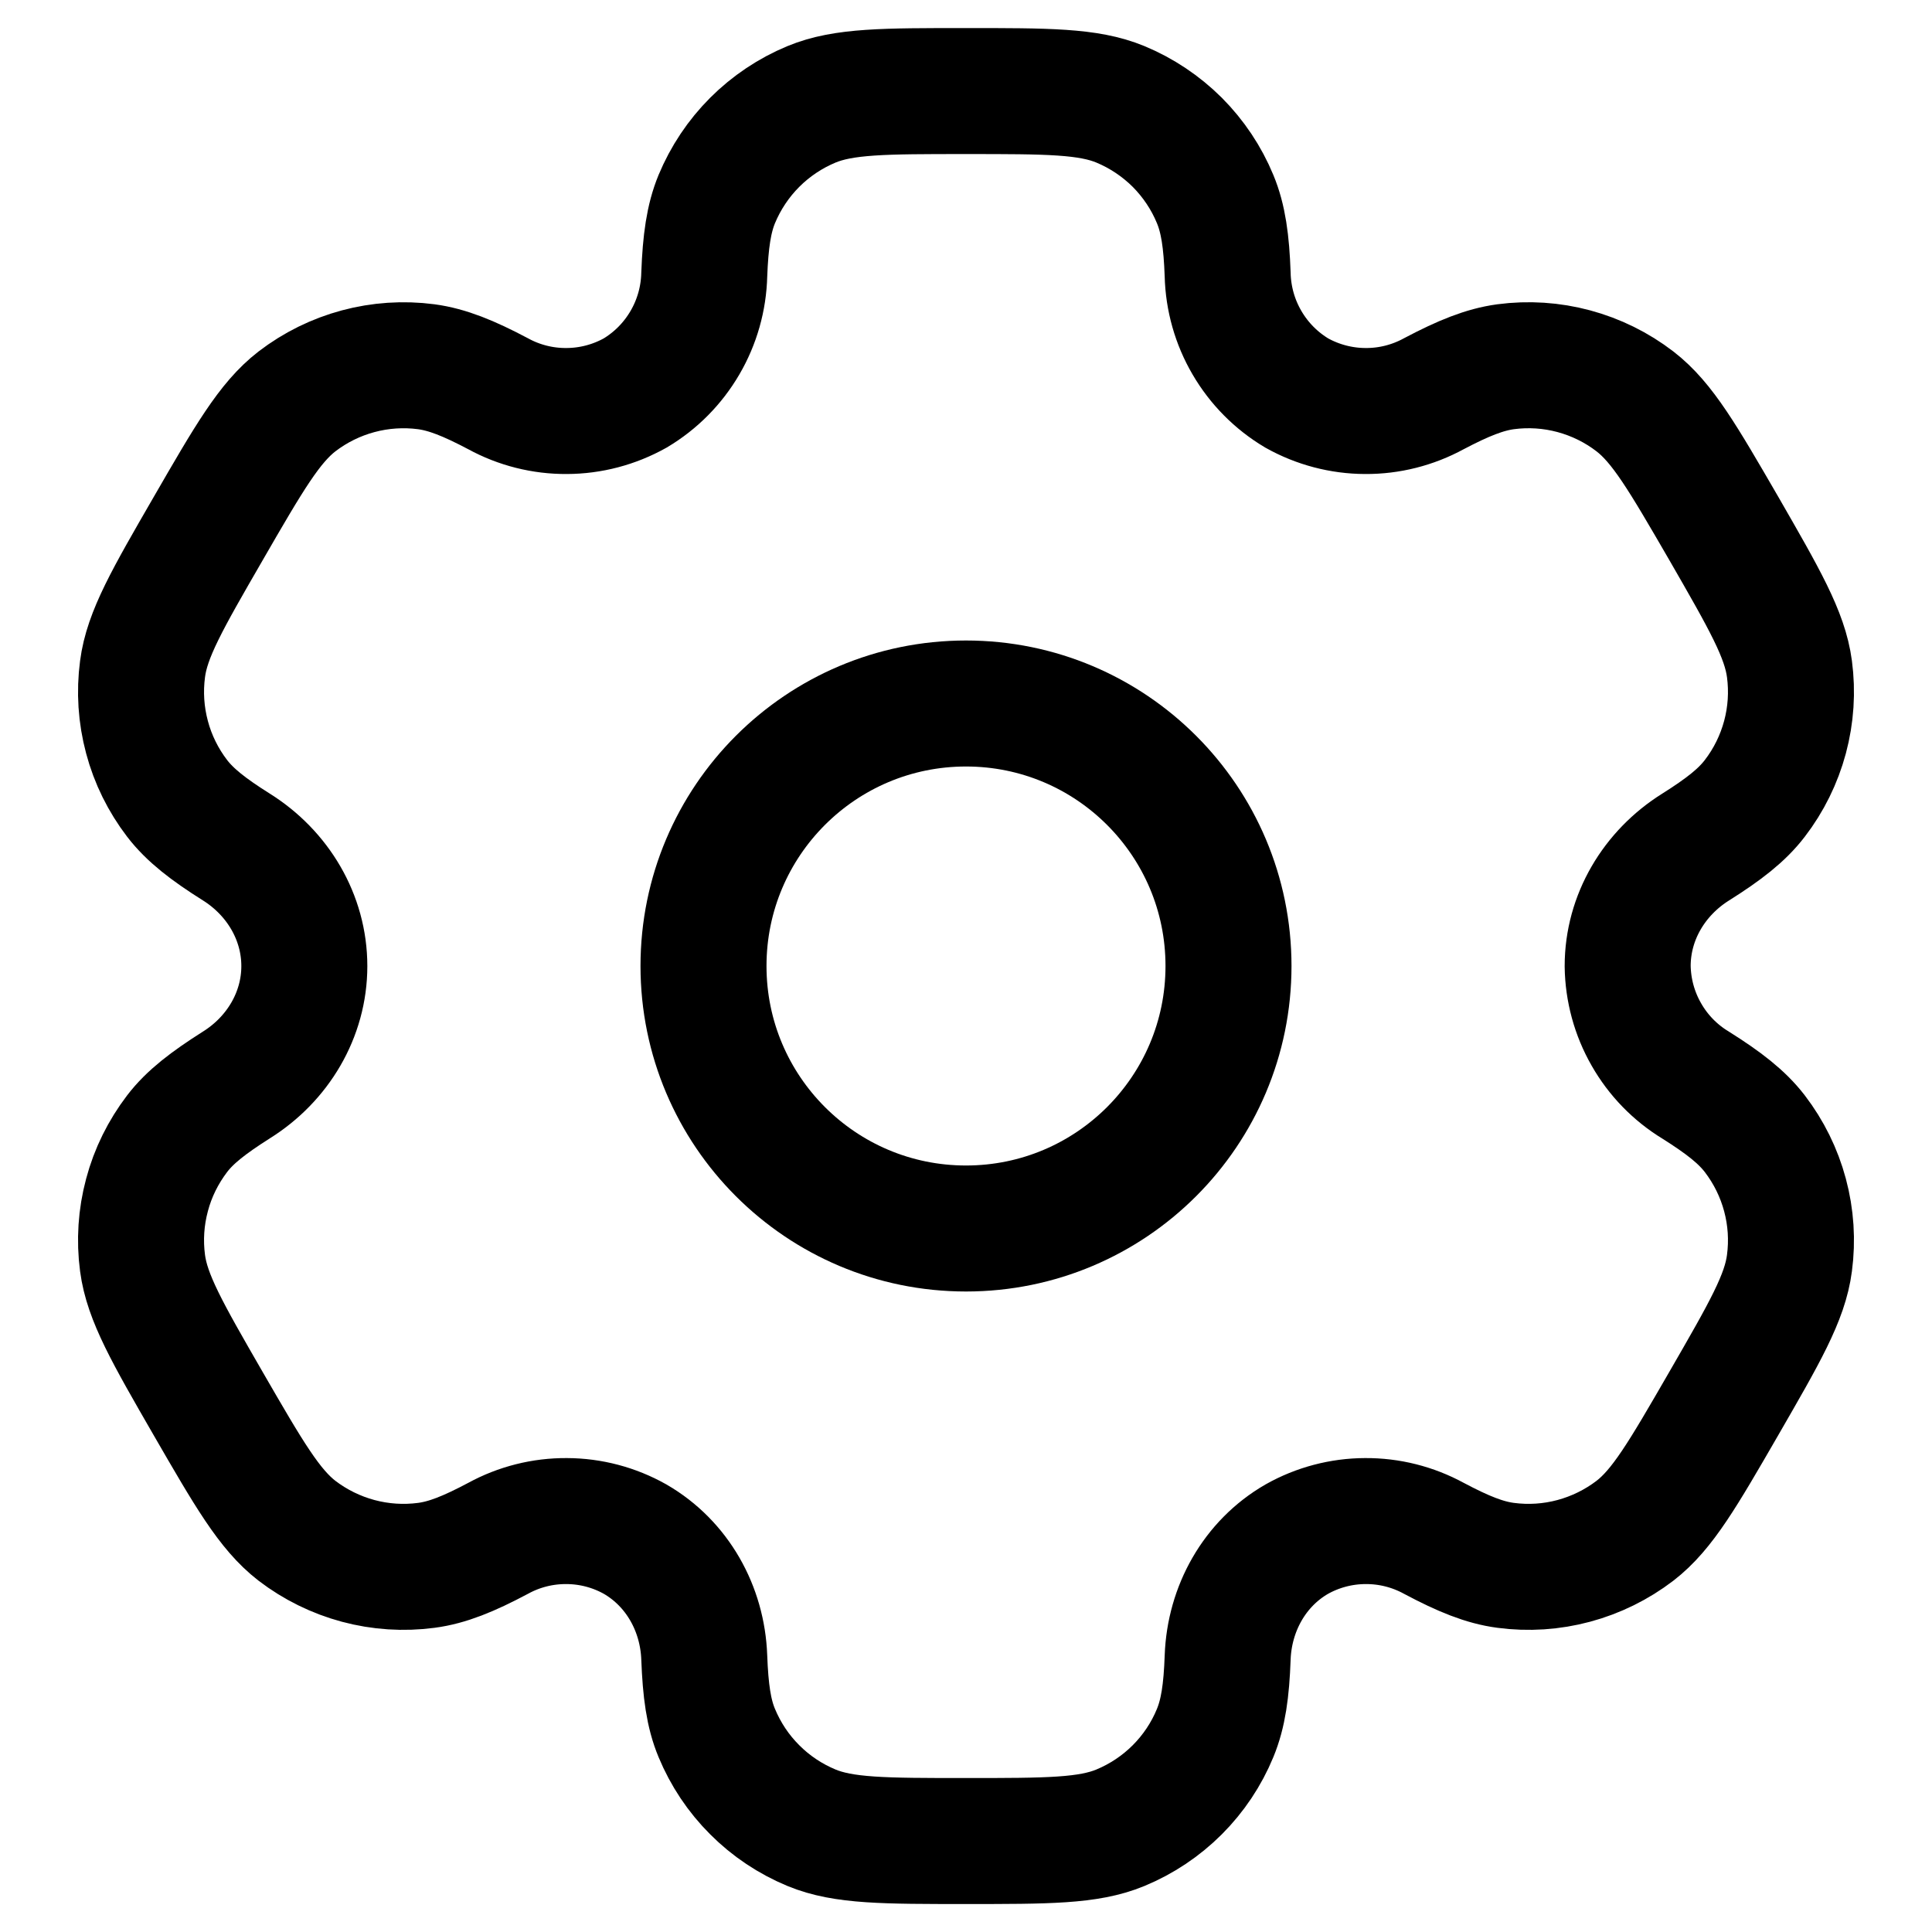 <svg width="23" height="23" viewBox="0 0 23 23" fill="none" xmlns="http://www.w3.org/2000/svg">
<path d="M11.5 14.625C13.226 14.625 14.625 13.226 14.625 11.5C14.625 9.774 13.226 8.375 11.5 8.375C9.774 8.375 8.375 9.774 8.375 11.5C8.375 13.226 9.774 14.625 11.5 14.625Z" stroke="black" stroke-width="1.5"/>
<path d="M13.338 1.242C12.956 1.084 12.471 1.084 11.5 1.084C10.529 1.084 10.043 1.084 9.661 1.242C9.408 1.347 9.178 1.501 8.985 1.694C8.791 1.888 8.638 2.118 8.533 2.37C8.437 2.603 8.399 2.875 8.384 3.269C8.377 3.555 8.298 3.834 8.154 4.08C8.01 4.327 7.806 4.533 7.561 4.679C7.312 4.818 7.032 4.892 6.746 4.893C6.461 4.895 6.179 4.824 5.929 4.687C5.579 4.502 5.326 4.4 5.075 4.366C4.527 4.294 3.973 4.443 3.535 4.779C3.208 5.032 2.964 5.452 2.479 6.292C1.993 7.133 1.75 7.553 1.697 7.964C1.661 8.236 1.679 8.511 1.75 8.776C1.82 9.04 1.943 9.288 2.109 9.505C2.263 9.705 2.479 9.873 2.813 10.083C3.306 10.392 3.623 10.919 3.623 11.501C3.623 12.082 3.306 12.609 2.813 12.917C2.479 13.129 2.262 13.296 2.109 13.496C1.943 13.714 1.82 13.961 1.75 14.226C1.679 14.49 1.661 14.766 1.697 15.037C1.751 15.447 1.993 15.868 2.478 16.709C2.964 17.55 3.207 17.969 3.535 18.223C3.752 18.389 4 18.511 4.264 18.582C4.529 18.653 4.804 18.671 5.076 18.635C5.326 18.602 5.579 18.5 5.929 18.314C6.179 18.177 6.461 18.106 6.746 18.108C7.032 18.109 7.312 18.183 7.561 18.323C8.064 18.614 8.363 19.151 8.384 19.732C8.399 20.128 8.436 20.399 8.533 20.631C8.638 20.884 8.791 21.114 8.985 21.307C9.178 21.501 9.408 21.654 9.661 21.759C10.043 21.917 10.529 21.917 11.5 21.917C12.471 21.917 12.956 21.917 13.338 21.759C13.591 21.654 13.821 21.501 14.015 21.307C14.208 21.114 14.362 20.884 14.466 20.631C14.562 20.399 14.601 20.128 14.615 19.732C14.636 19.151 14.935 18.613 15.438 18.323C15.687 18.183 15.968 18.109 16.253 18.108C16.539 18.106 16.82 18.177 17.071 18.314C17.421 18.5 17.674 18.602 17.924 18.635C18.195 18.671 18.471 18.653 18.735 18.582C18.999 18.511 19.247 18.389 19.464 18.223C19.792 17.97 20.035 17.55 20.521 16.709C21.006 15.868 21.25 15.449 21.303 15.037C21.339 14.766 21.321 14.49 21.25 14.226C21.179 13.961 21.057 13.714 20.89 13.496C20.736 13.296 20.521 13.129 20.186 12.918C19.942 12.77 19.74 12.562 19.599 12.314C19.457 12.066 19.381 11.786 19.377 11.501C19.377 10.919 19.694 10.392 20.186 10.084C20.521 9.873 20.737 9.705 20.89 9.505C21.057 9.288 21.179 9.04 21.25 8.776C21.321 8.511 21.339 8.236 21.303 7.964C21.249 7.554 21.006 7.133 20.522 6.292C20.035 5.452 19.792 5.032 19.464 4.779C19.247 4.612 18.999 4.49 18.735 4.419C18.471 4.348 18.195 4.33 17.924 4.366C17.674 4.4 17.421 4.502 17.07 4.687C16.819 4.824 16.538 4.895 16.253 4.893C15.968 4.892 15.687 4.818 15.438 4.679C15.193 4.533 14.989 4.327 14.845 4.08C14.701 3.834 14.622 3.555 14.615 3.269C14.601 2.874 14.563 2.603 14.466 2.37C14.362 2.118 14.208 1.888 14.015 1.694C13.821 1.501 13.591 1.347 13.338 1.242Z" stroke="black" stroke-width="1.5"/>
</svg>
